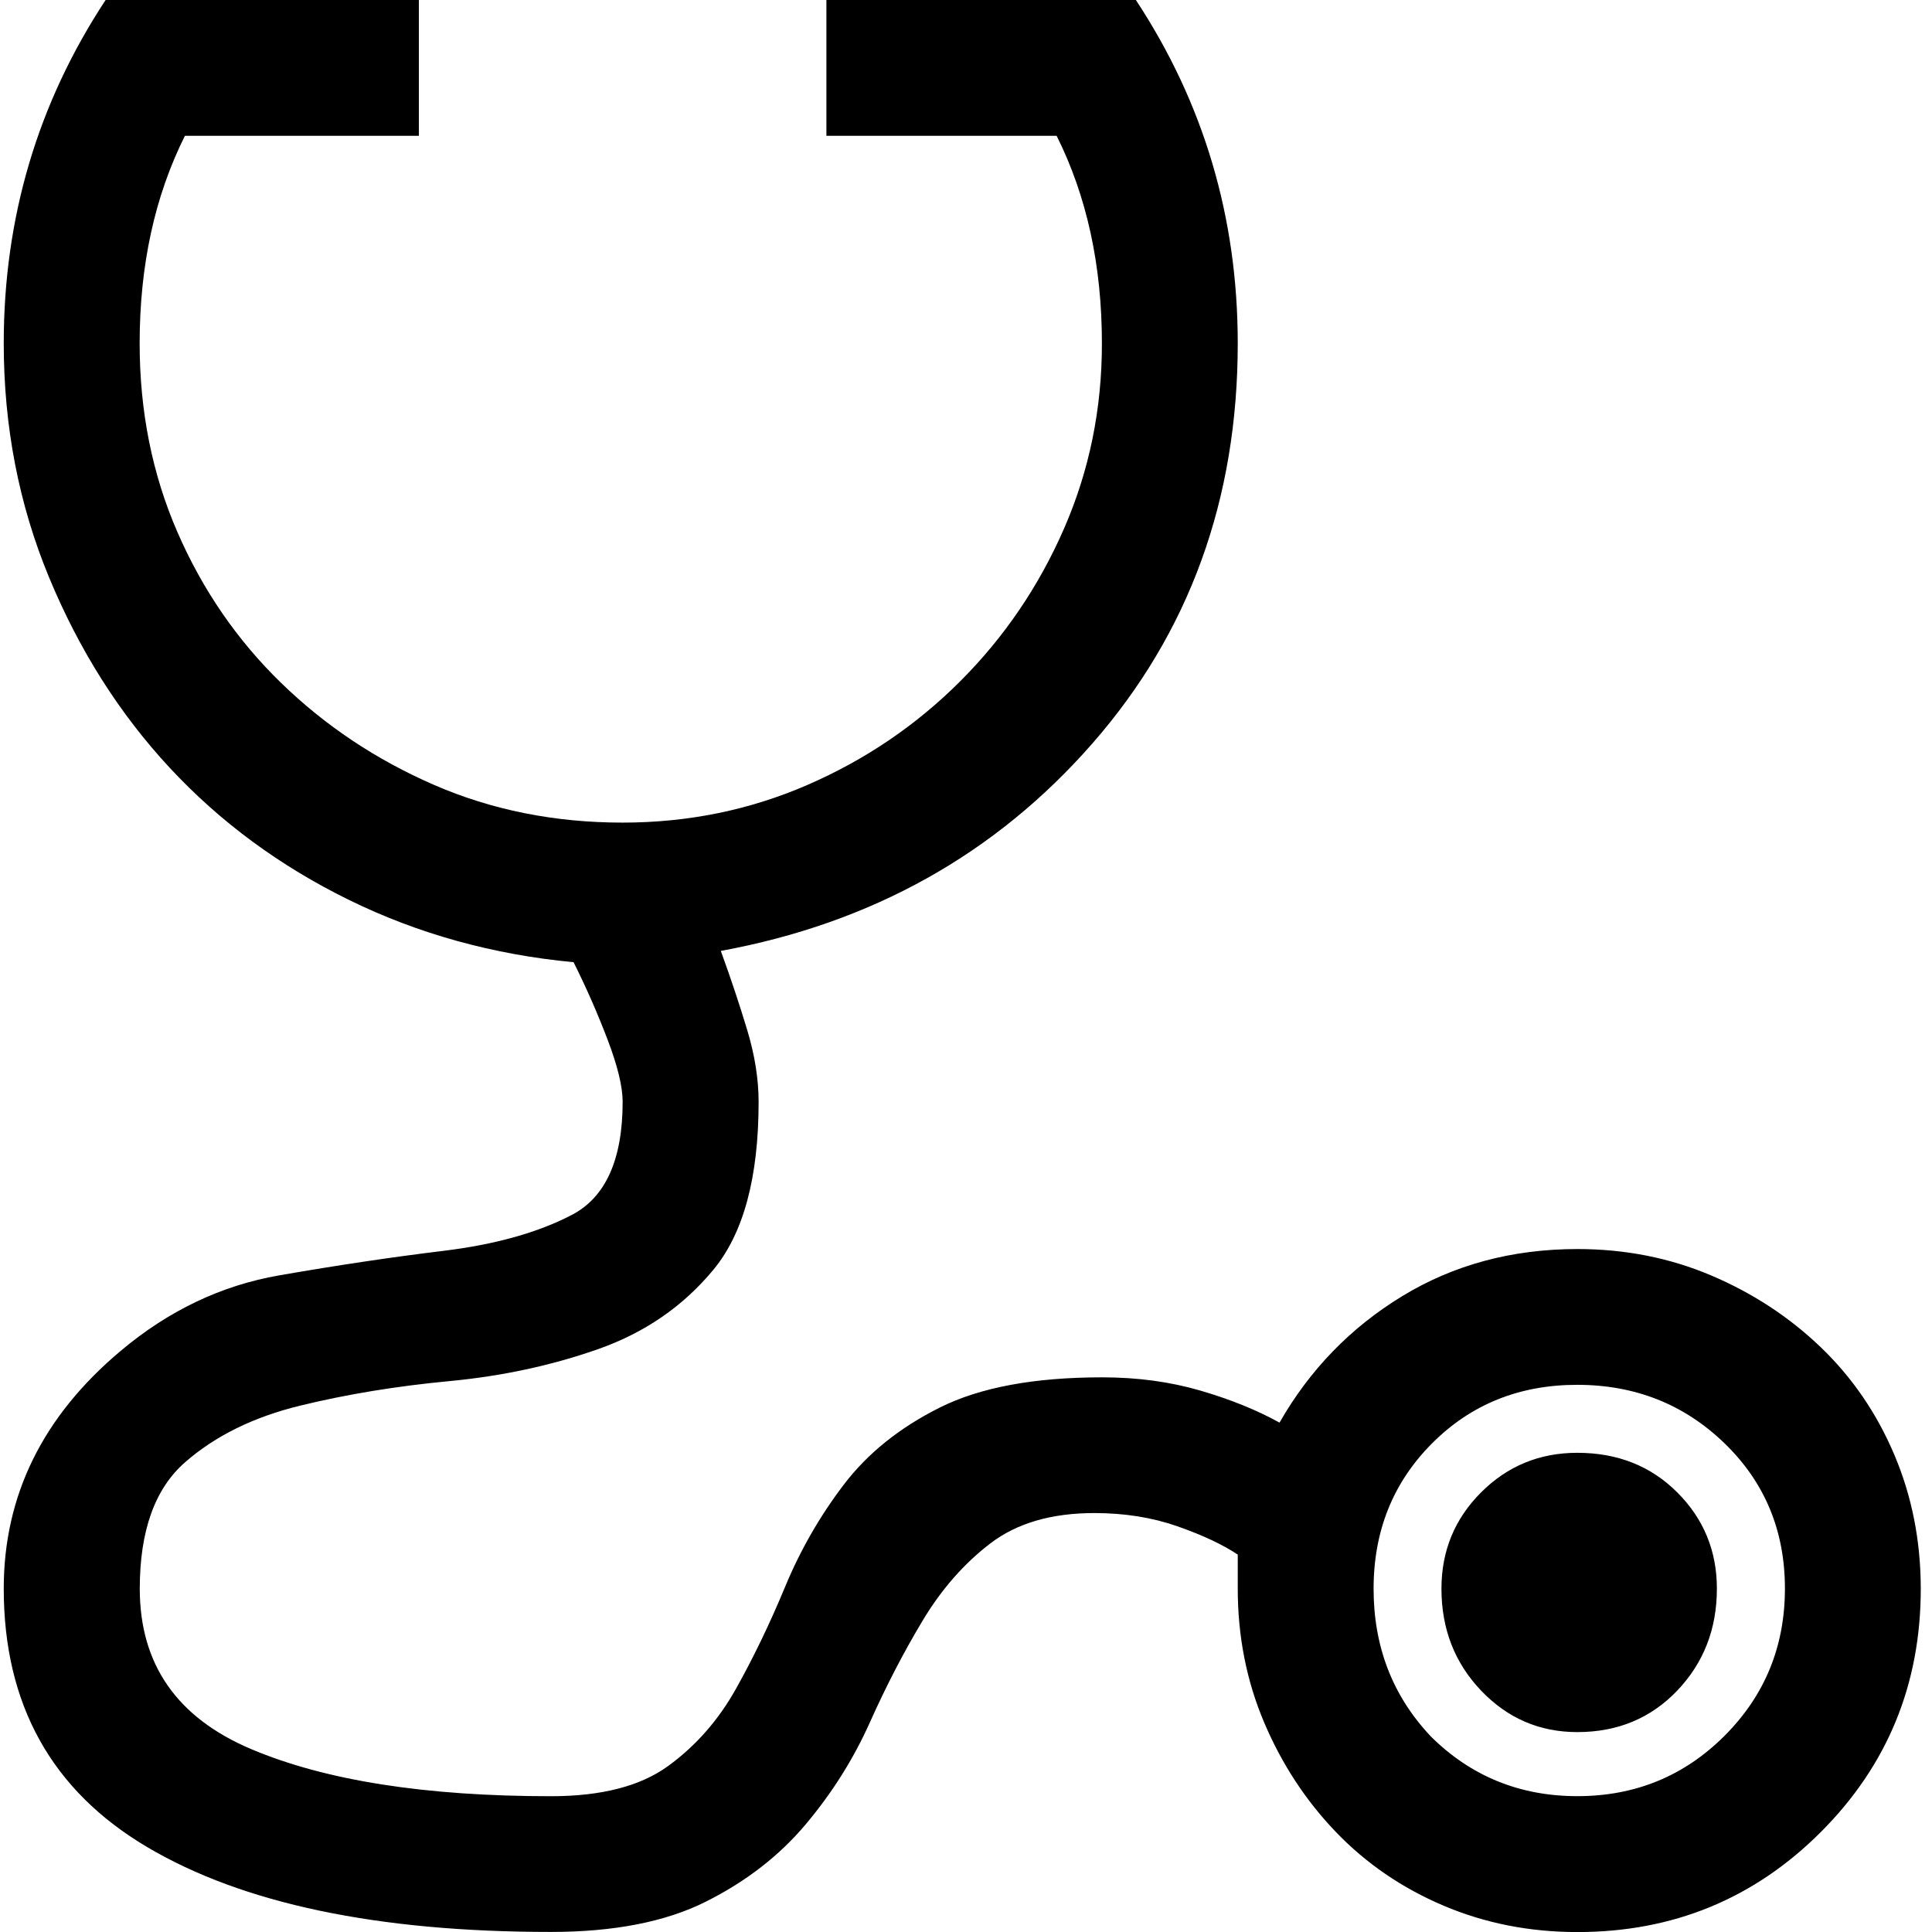 <!-- Generated by IcoMoon.io -->
<svg version="1.1" xmlns="http://www.w3.org/2000/svg" width="32" height="32" viewBox="0 0 32 32">
<title>uniE0FD</title>
<path d="M26.125 20.688q1.188 0 2.219 0.438t1.813 1.188 1.219 1.781 0.438 2.219q0 2.375-1.656 4.031t-4.031 1.656q-1.188 0-2.219-0.438t-1.781-1.219-1.188-1.813-0.438-2.219v-0.563q-0.375-0.25-1-0.469t-1.375-0.219q-1.063 0-1.719 0.5t-1.125 1.281-0.875 1.688-1.063 1.688-1.656 1.281-2.563 0.5q-4.313 0-6.688-1.406t-2.375-4.281q0-2.313 1.938-3.938 1.188-1 2.625-1.25t2.719-0.406 2.125-0.594 0.844-1.875q0-0.375-0.25-1.031t-0.563-1.281q-2-0.188-3.719-1.031t-2.969-2.188-2-3.156-0.75-3.875q0-3.125 1.688-5.688h5.188v2.25h-3.875q-0.75 1.5-0.75 3.438 0 1.688 0.625 3.125t1.719 2.5 2.531 1.688 3.125 0.625q1.625 0 3.063-0.625t2.531-1.719 1.719-2.531 0.625-3.063q0-1.938-0.75-3.438h-3.813v-2.25h5.125q1.688 2.563 1.688 5.688 0 3.875-2.406 6.625t-6.156 3.438q0.25 0.688 0.438 1.313t0.188 1.188q0 1.875-0.75 2.781t-1.906 1.313-2.469 0.531-2.469 0.406-1.906 0.938-0.75 2.094q0 1.875 1.844 2.656t4.969 0.781q1.25 0 1.938-0.5t1.125-1.281 0.813-1.688 0.969-1.688 1.594-1.281 2.688-0.5q0.875 0 1.625 0.219t1.313 0.531q0.75-1.313 2.031-2.094t2.906-0.781zM23.688 28.75q1 1 2.438 1t2.438-1 1-2.438-1-2.406-2.438-0.969-2.406 0.969-0.969 2.406 0.938 2.438zM26.125 24.063q1 0 1.656 0.656t0.656 1.594q0 1-0.656 1.688t-1.656 0.688q-0.938 0-1.594-0.688t-0.656-1.688q0-0.938 0.656-1.594t1.594-0.656z"></path>
</svg>
